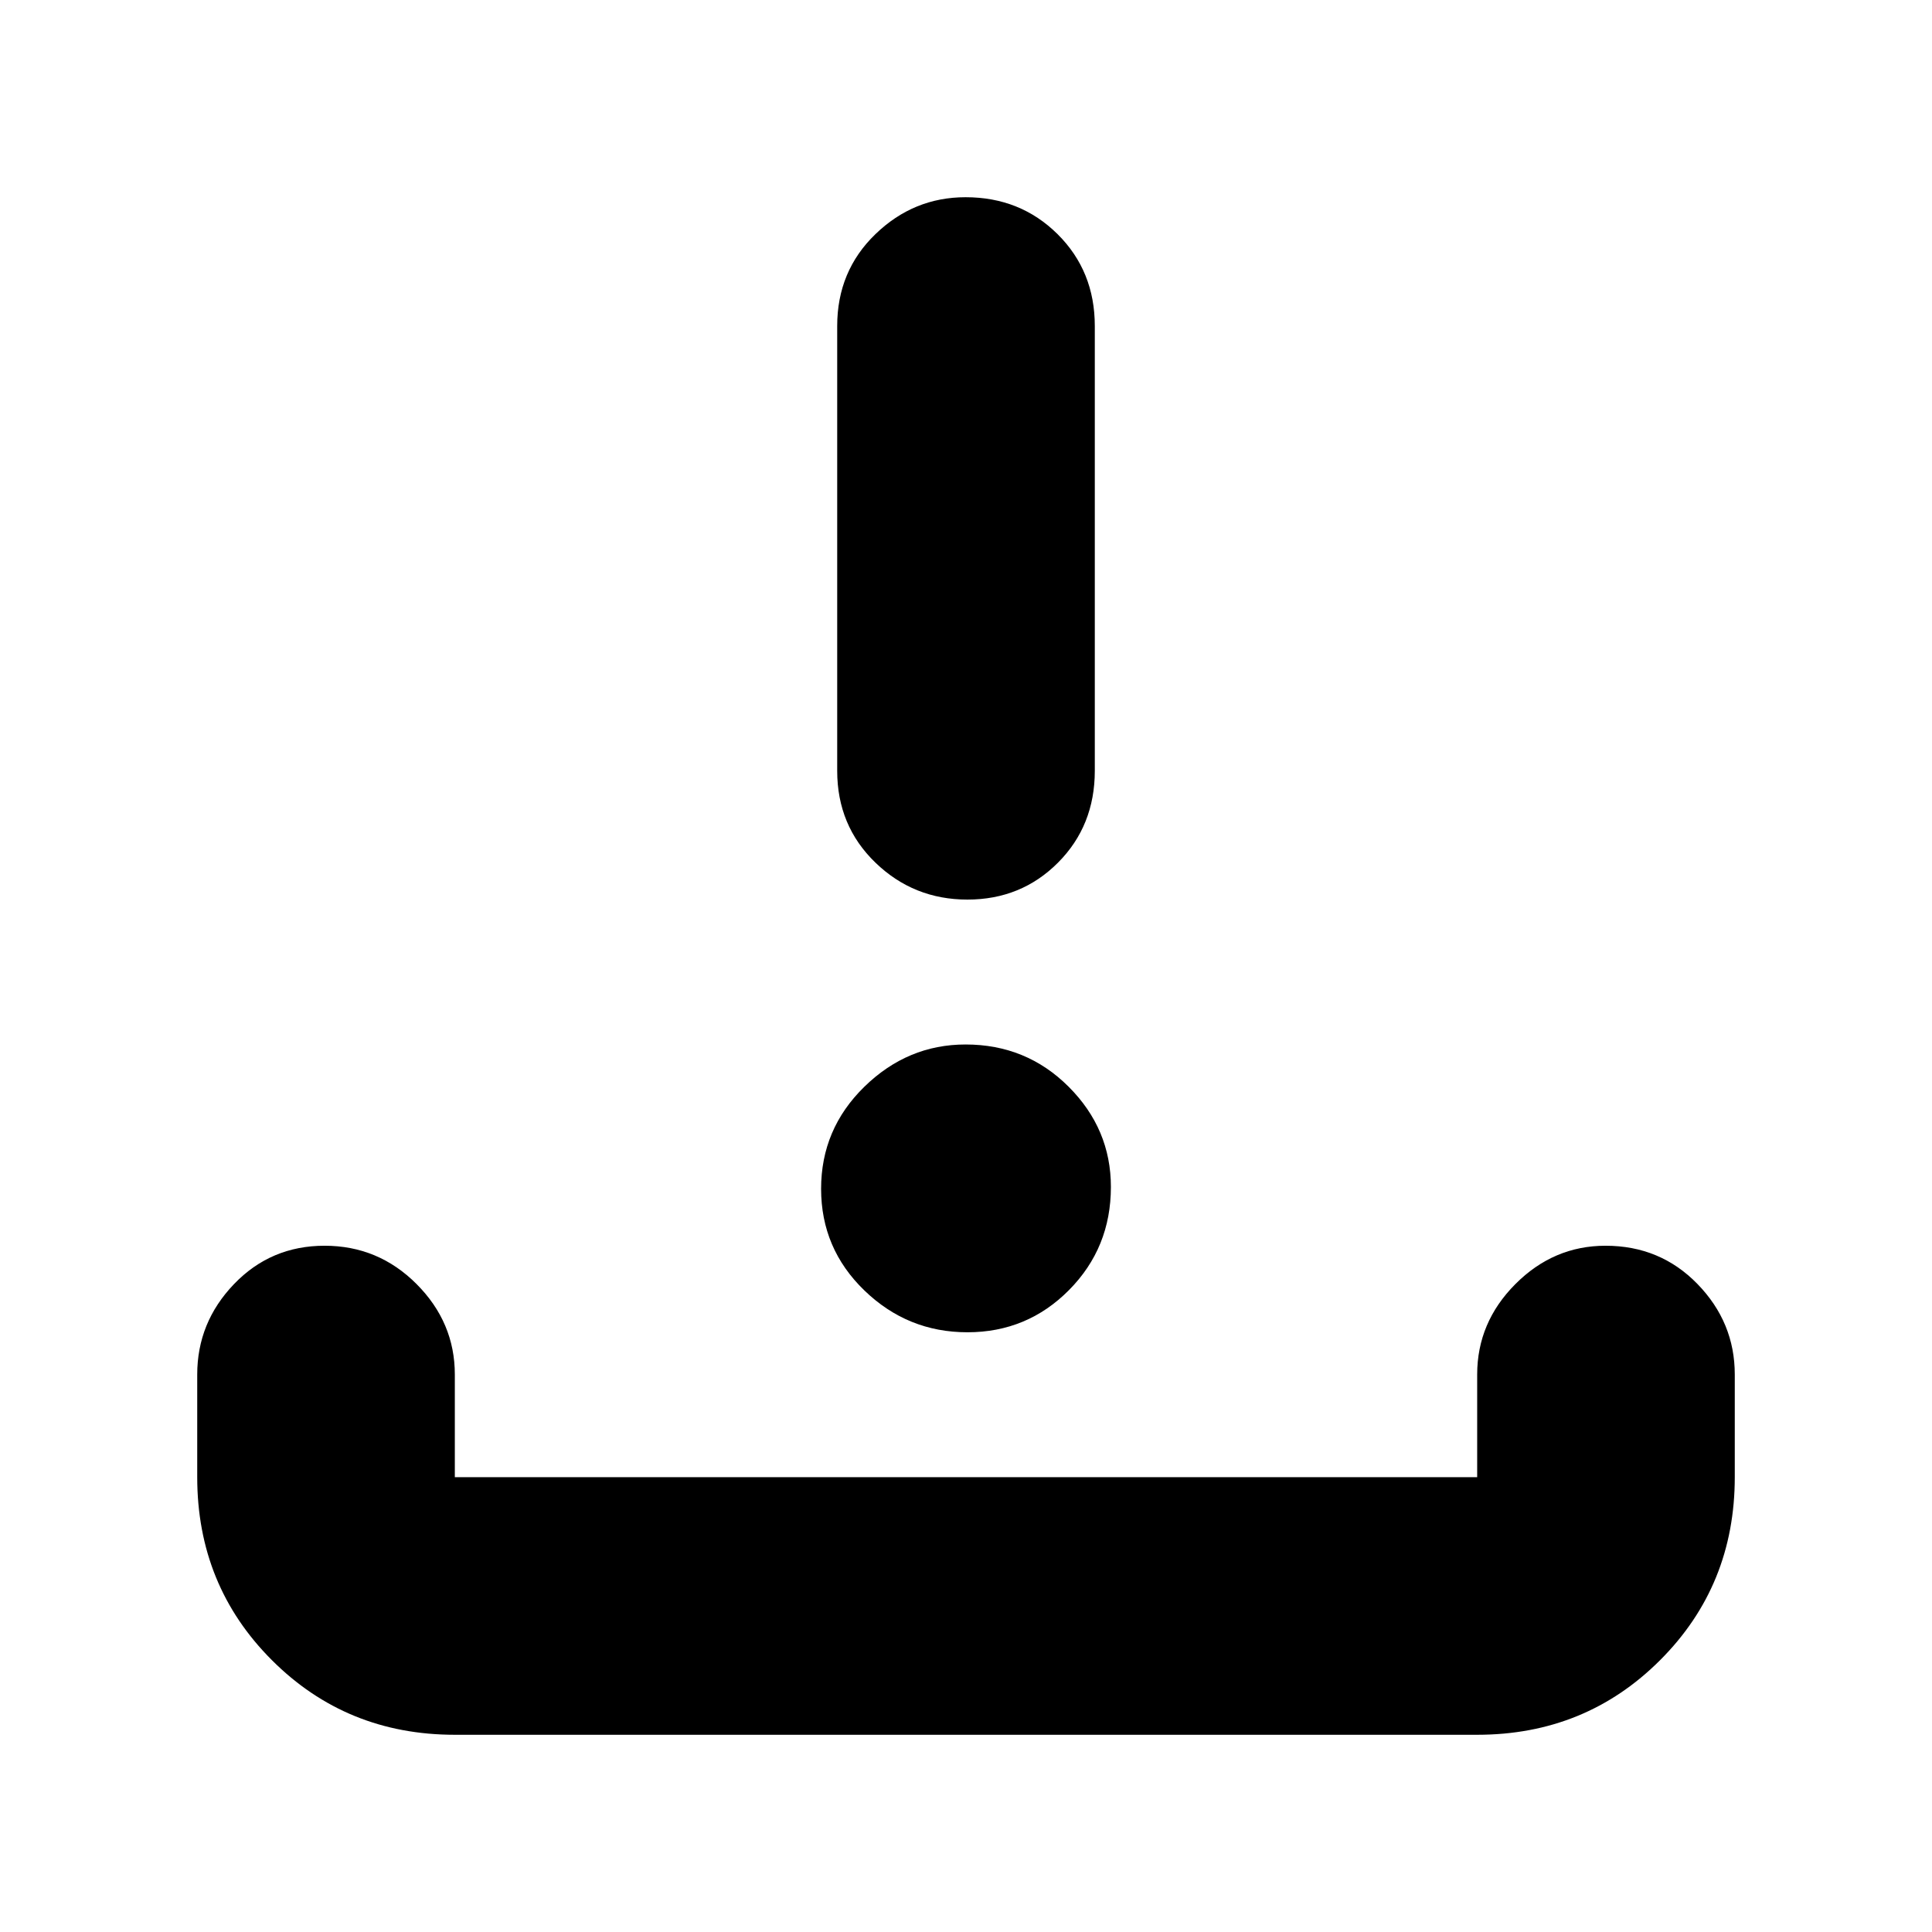 <svg xmlns="http://www.w3.org/2000/svg" height="20" viewBox="0 -960 960 960" width="20"><path d="M480.71-298q-29.71 0-51.21-20.79t-21.5-50.5Q408-399 429.49-420t50.3-21Q510-441 531-420.01t21 49.8Q552-340 531.21-319t-50.5 21Zm0-215Q454-513 435-531.35T416-577v-221q0-27.3 18.99-45.65Q453.98-862 479.79-862q27.21 0 45.71 18.35T544-798v221q0 27.3-18.29 45.65-18.29 18.35-45 18.35ZM226-98q-53.82 0-90.91-37.09Q98-172.18 98-226v-51q0-25.9 18.29-44.95 18.29-19.05 45-19.05T207-321.95q19 19.05 19 44.95v51h508v-51q0-25.9 18.99-44.95Q771.98-341 797.79-341q27.21 0 45.71 19.05T862-277v51q0 53.82-37.09 90.91Q787.83-98 734-98H226Z"/></svg>